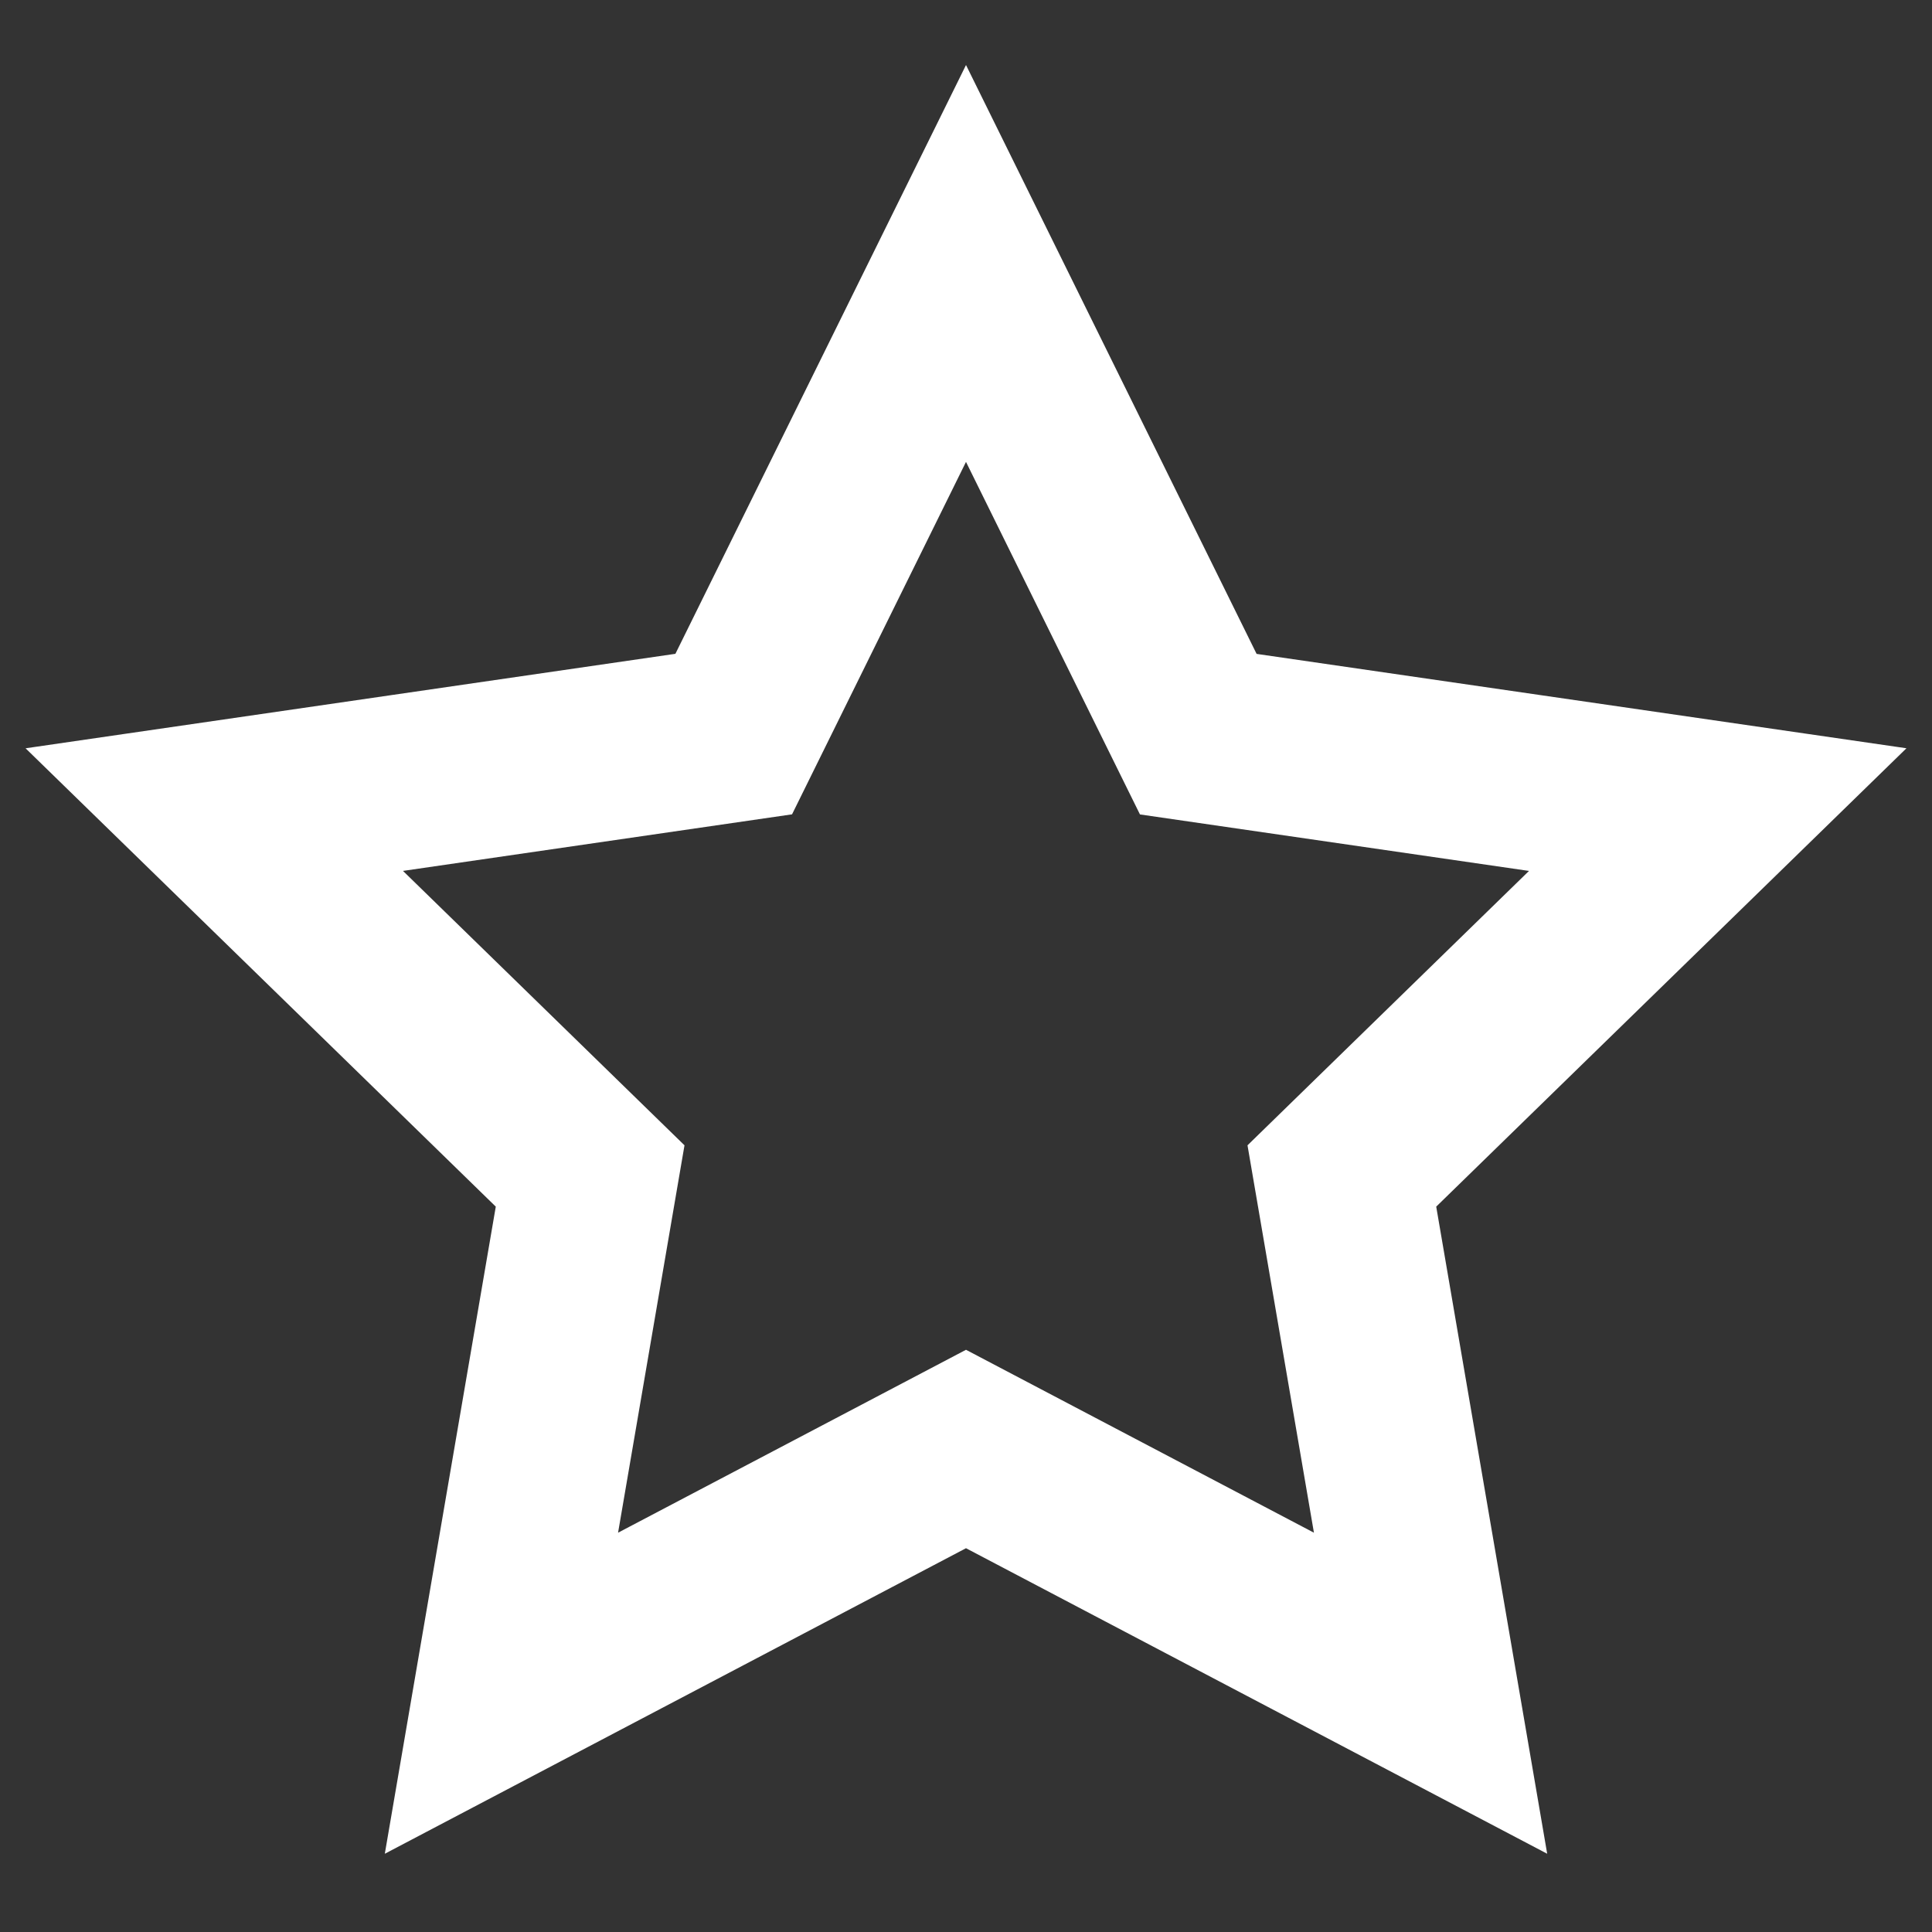 <svg xmlns="http://www.w3.org/2000/svg" width="22" height="22" viewBox="0 0 22 22">
    <rect x="0" y="0" width="22" height="22" fill="#333333" stroke="none"/>
    <path fill="none" fill-rule="evenodd" stroke="#FFF" stroke-width="2" d="M11 16.5l-5.29 2.781 1.01-5.89-4.28-4.172 5.915-.86L11 3l2.645 5.36 5.915.859-4.28 4.172 1.01 5.89z"/>
</svg>
